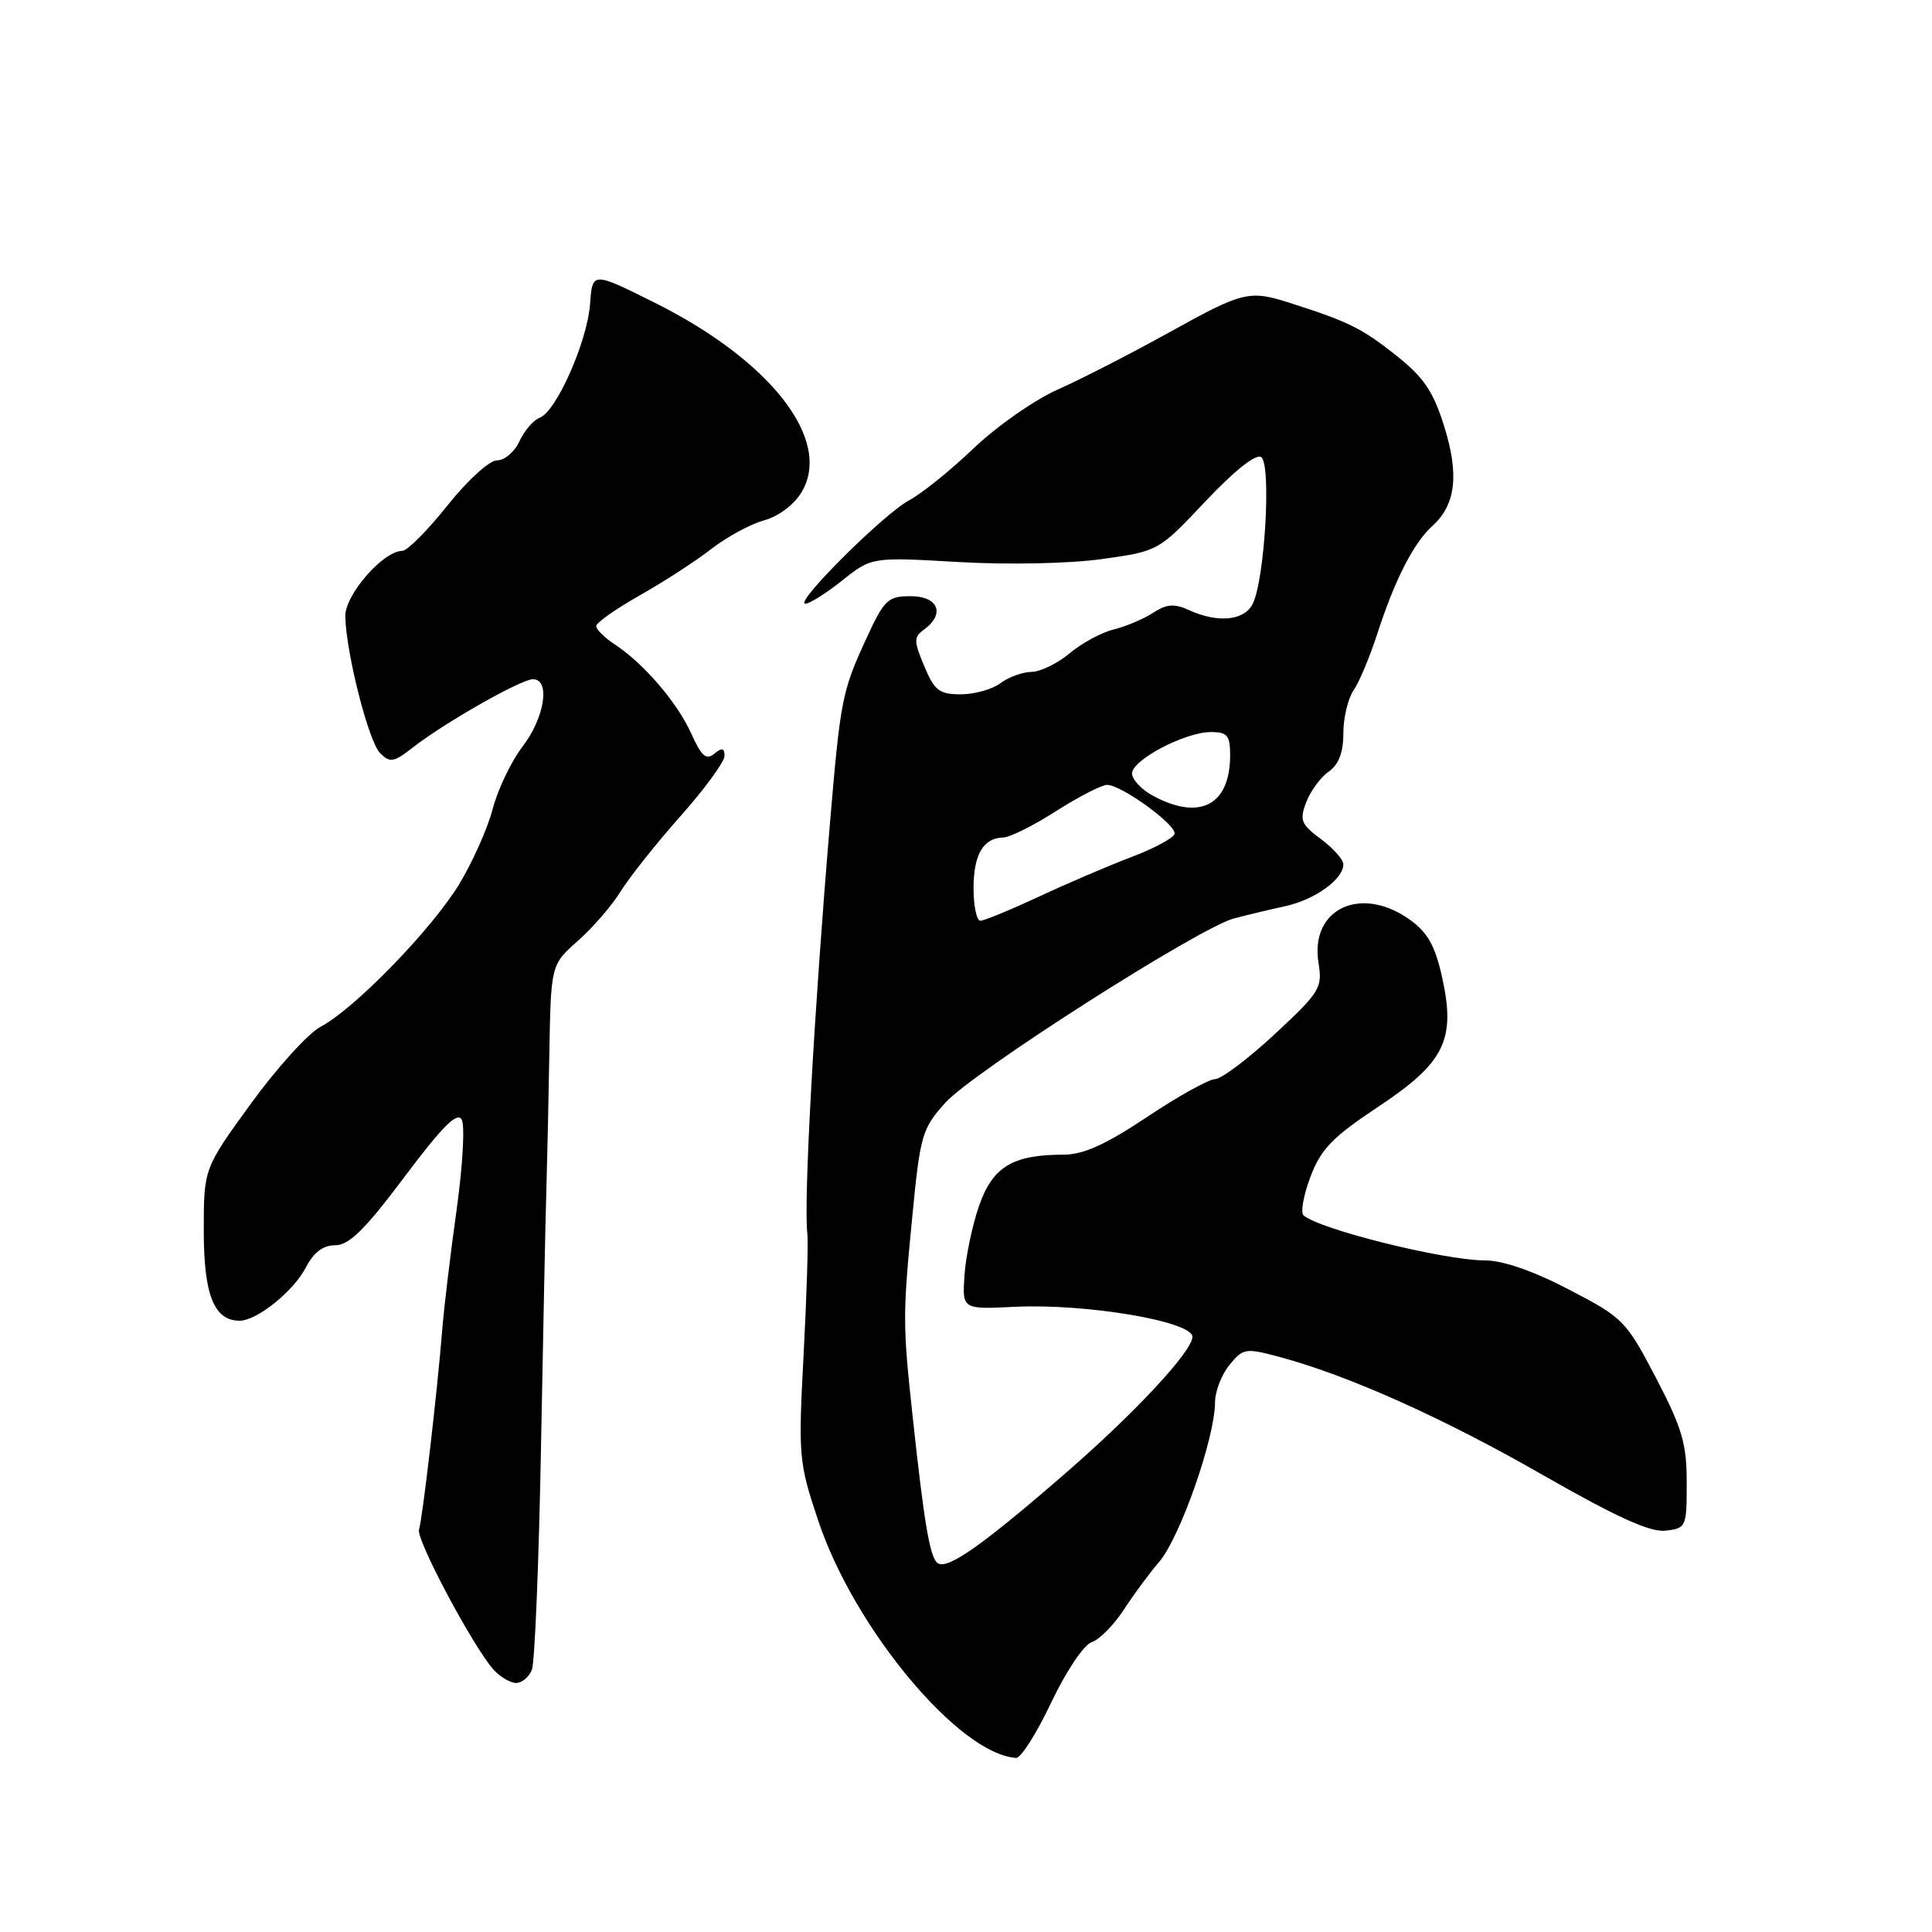 <?xml version="1.0" encoding="UTF-8" standalone="no"?>
<!DOCTYPE svg PUBLIC "-//W3C//DTD SVG 1.1//EN" "http://www.w3.org/Graphics/SVG/1.1/DTD/svg11.dtd" >
<svg xmlns="http://www.w3.org/2000/svg" xmlns:xlink="http://www.w3.org/1999/xlink" version="1.1" viewBox="0 0 256 256">
 <g >
 <path fill="currentColor"
d=" M 139.29 225.60 C 141.27 221.43 143.61 217.94 144.65 217.60 C 145.67 217.27 147.60 215.31 148.94 213.25 C 150.29 211.19 152.36 208.38 153.56 207.00 C 156.34 203.81 161.00 190.52 161.00 185.79 C 161.00 184.38 161.85 182.17 162.90 180.88 C 164.70 178.65 165.04 178.60 169.43 179.77 C 178.61 182.22 191.16 187.84 204.39 195.42 C 214.20 201.03 218.65 203.06 220.69 202.82 C 223.43 202.51 223.50 202.34 223.50 196.44 C 223.50 191.28 222.88 189.20 219.41 182.55 C 215.46 174.99 215.08 174.61 207.91 170.88 C 203.20 168.42 199.14 167.01 196.76 167.01 C 191.32 167.00 174.84 162.90 172.73 161.04 C 172.31 160.67 172.72 158.37 173.64 155.93 C 175.03 152.25 176.56 150.68 182.61 146.66 C 191.47 140.78 192.94 137.77 191.06 129.37 C 190.15 125.31 189.14 123.52 186.79 121.85 C 180.30 117.23 173.55 120.43 174.71 127.58 C 175.25 130.90 174.90 131.46 168.89 137.05 C 165.38 140.31 161.82 142.98 161.00 142.99 C 160.18 143.00 156.12 145.25 152.00 148.00 C 146.48 151.68 143.55 153.00 140.90 153.00 C 134.17 153.00 131.53 154.61 129.73 159.78 C 128.83 162.38 127.96 166.53 127.80 169.00 C 127.50 173.50 127.50 173.50 134.50 173.16 C 143.89 172.70 158.00 175.09 158.00 177.13 C 158.00 179.04 150.42 187.19 141.24 195.16 C 130.21 204.74 125.59 208.00 124.27 207.14 C 123.23 206.46 122.47 202.03 120.91 187.50 C 119.61 175.44 119.61 174.27 120.89 161.13 C 121.93 150.41 122.18 149.54 125.25 146.13 C 128.89 142.07 158.83 122.95 163.50 121.70 C 165.15 121.26 168.20 120.53 170.28 120.08 C 174.23 119.22 178.00 116.51 178.00 114.53 C 178.00 113.90 176.66 112.39 175.03 111.18 C 172.39 109.23 172.17 108.68 173.08 106.30 C 173.64 104.83 174.97 103.01 176.05 102.25 C 177.39 101.31 178.00 99.72 178.00 97.17 C 178.00 95.12 178.61 92.56 179.36 91.47 C 180.10 90.39 181.51 87.03 182.49 84.00 C 184.83 76.78 187.31 71.93 189.84 69.65 C 192.91 66.86 193.37 62.84 191.33 56.39 C 189.89 51.80 188.62 49.96 184.90 47.02 C 180.43 43.48 178.63 42.60 170.93 40.14 C 165.52 38.41 164.71 38.61 154.88 44.07 C 149.86 46.85 143.25 50.24 140.19 51.60 C 137.13 52.95 132.10 56.46 129.03 59.39 C 125.96 62.32 122.10 65.43 120.47 66.29 C 117.13 68.06 105.14 80.00 106.71 80.00 C 107.27 80.00 109.47 78.61 111.61 76.91 C 115.50 73.81 115.50 73.81 127.00 74.47 C 133.58 74.85 141.71 74.68 146.00 74.08 C 153.50 73.03 153.50 73.03 159.72 66.44 C 163.50 62.42 166.39 60.12 167.10 60.56 C 168.50 61.43 167.58 77.06 165.95 80.09 C 164.80 82.25 161.34 82.57 157.59 80.86 C 155.60 79.95 154.61 80.02 152.79 81.20 C 151.53 82.02 149.18 83.01 147.57 83.41 C 145.95 83.80 143.33 85.23 141.74 86.56 C 140.15 87.90 137.87 89.01 136.67 89.03 C 135.48 89.05 133.63 89.72 132.56 90.53 C 131.49 91.34 129.13 92.00 127.32 92.00 C 124.46 92.00 123.82 91.51 122.47 88.27 C 121.06 84.91 121.06 84.43 122.45 83.41 C 125.27 81.35 124.33 79.00 120.68 79.00 C 117.62 79.00 117.17 79.44 114.73 84.75 C 111.59 91.57 111.35 92.80 109.98 109.00 C 107.85 134.31 106.47 159.24 106.98 163.50 C 107.11 164.60 106.89 171.80 106.48 179.50 C 105.77 193.01 105.84 193.78 108.42 201.50 C 113.20 215.81 127.10 232.46 134.64 232.93 C 135.27 232.97 137.36 229.67 139.29 225.60 Z  M 70.48 221.25 C 70.86 220.29 71.41 206.90 71.69 191.50 C 71.98 176.10 72.29 160.80 72.40 157.50 C 72.50 154.20 72.68 146.17 72.79 139.66 C 73.00 127.83 73.00 127.83 76.57 124.67 C 78.54 122.93 81.09 119.98 82.24 118.11 C 83.40 116.24 86.97 111.75 90.17 108.14 C 93.38 104.53 96.00 100.94 96.00 100.17 C 96.00 99.10 95.67 99.03 94.65 99.87 C 93.58 100.76 92.94 100.20 91.59 97.19 C 89.73 93.07 85.27 87.88 81.42 85.36 C 80.09 84.48 79.00 83.40 79.00 82.96 C 79.00 82.51 81.59 80.69 84.75 78.90 C 87.91 77.12 92.18 74.35 94.24 72.75 C 96.30 71.15 99.46 69.43 101.27 68.94 C 103.21 68.40 105.24 66.86 106.24 65.17 C 110.30 58.30 102.14 47.79 86.81 40.14 C 78.50 35.99 78.50 35.99 78.19 40.24 C 77.83 45.23 73.73 54.51 71.52 55.35 C 70.67 55.68 69.46 57.08 68.83 58.47 C 68.20 59.86 66.86 61.00 65.87 61.00 C 64.85 61.00 61.96 63.63 59.28 66.99 C 56.65 70.29 53.97 72.99 53.31 72.99 C 50.75 73.01 45.67 78.86 45.75 81.70 C 45.89 86.70 48.85 98.28 50.37 99.80 C 51.68 101.10 52.18 101.02 54.67 99.07 C 58.88 95.78 69.04 90.00 70.62 90.00 C 72.96 90.00 72.18 95.08 69.25 98.91 C 67.74 100.88 65.96 104.60 65.29 107.17 C 64.63 109.73 62.62 114.23 60.84 117.17 C 57.17 123.19 46.94 133.71 42.47 136.06 C 40.84 136.92 36.69 141.50 33.25 146.23 C 27.00 154.84 27.00 154.84 27.00 163.09 C 27.00 171.58 28.36 175.00 31.75 175.00 C 34.05 175.00 38.90 171.10 40.54 167.92 C 41.57 165.94 42.81 165.00 44.43 165.00 C 46.26 165.00 48.37 162.91 53.59 155.95 C 58.60 149.27 60.58 147.28 61.18 148.35 C 61.62 149.14 61.31 154.53 60.50 160.33 C 59.69 166.13 58.83 173.27 58.60 176.19 C 57.95 184.35 55.97 201.36 55.52 202.68 C 55.09 203.94 62.75 218.32 65.41 221.25 C 66.28 222.21 67.63 223.00 68.39 223.00 C 69.16 223.00 70.10 222.21 70.48 221.25 Z  M 129.00 117.70 C 129.00 113.23 130.30 111.02 132.95 110.97 C 133.80 110.96 136.95 109.39 139.95 107.47 C 142.95 105.56 145.98 104.00 146.69 104.00 C 148.61 104.00 155.96 109.35 155.63 110.50 C 155.48 111.05 152.91 112.43 149.92 113.56 C 146.94 114.69 141.42 117.05 137.66 118.81 C 133.89 120.56 130.41 122.00 129.91 122.00 C 129.41 122.00 129.00 120.06 129.00 117.70 Z  M 152.75 105.43 C 151.24 104.61 150.00 103.28 150.00 102.49 C 150.00 100.69 157.03 97.00 160.46 97.00 C 162.63 97.00 163.00 97.45 163.00 100.07 C 163.00 106.70 158.97 108.80 152.75 105.43 Z "/>
</g>
</svg>